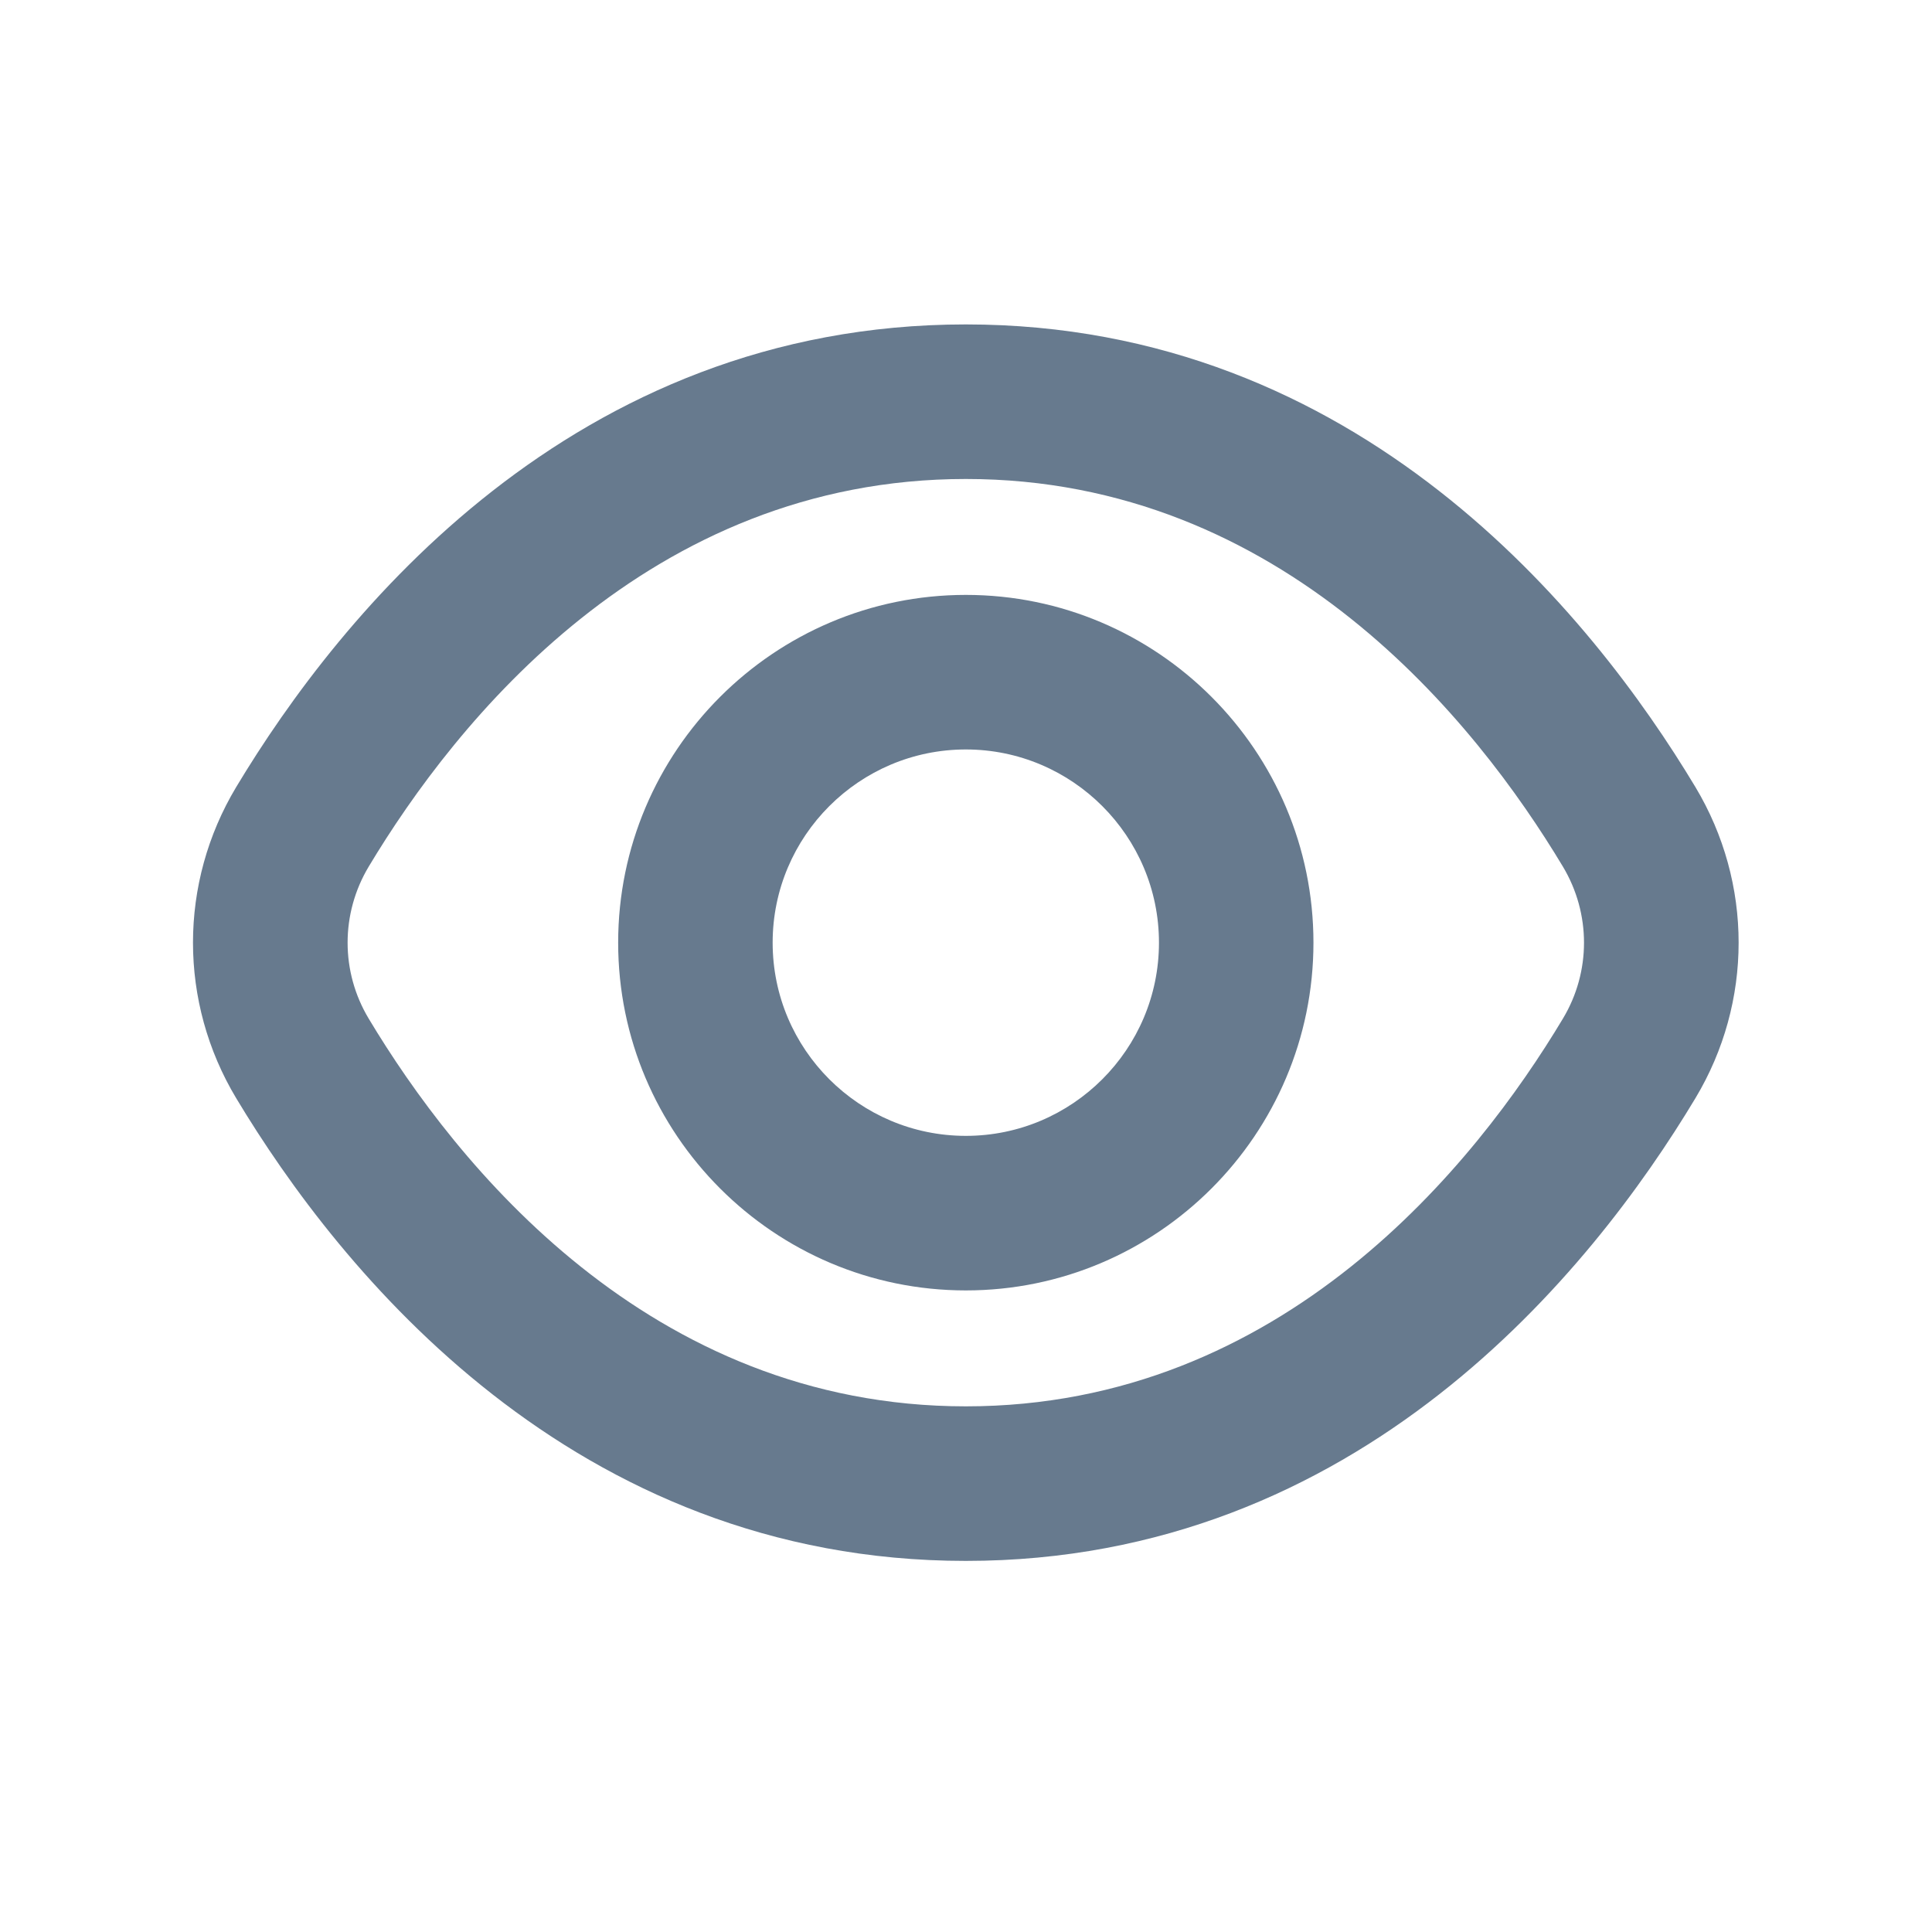 <svg width="25" height="25" viewBox="0 0 25 25" fill="none" xmlns="http://www.w3.org/2000/svg">
<path d="M21.939 10.185C20.597 7.95 17.586 4.198 12.498 4.198C7.41 4.198 4.399 7.95 3.056 10.185C2.311 11.427 2.311 12.969 3.056 14.21C4.399 16.446 7.41 20.198 12.498 20.198C17.586 20.198 20.597 16.446 21.939 14.21C22.684 12.969 22.684 11.428 21.939 10.185ZM20.224 13.181C19.1 15.056 16.601 18.198 12.498 18.198C8.395 18.198 5.895 15.055 4.771 13.181C4.407 12.575 4.407 11.822 4.771 11.214C5.895 9.341 8.395 6.198 12.498 6.198C16.601 6.198 19.1 9.34 20.224 11.214C20.588 11.822 20.588 12.575 20.224 13.181ZM12.498 7.698C10.017 7.698 7.999 9.717 7.999 12.198C7.999 14.68 10.017 16.698 12.498 16.698C14.978 16.698 16.996 14.68 16.996 12.198C16.996 9.717 14.978 7.698 12.498 7.698ZM12.498 14.698C11.12 14.698 9.998 13.578 9.998 12.198C9.998 10.819 11.12 9.698 12.498 9.698C13.875 9.698 14.997 10.819 14.997 12.198C14.997 13.578 13.875 14.698 12.498 14.698Z" fill="#677A8E"/>
</svg>
